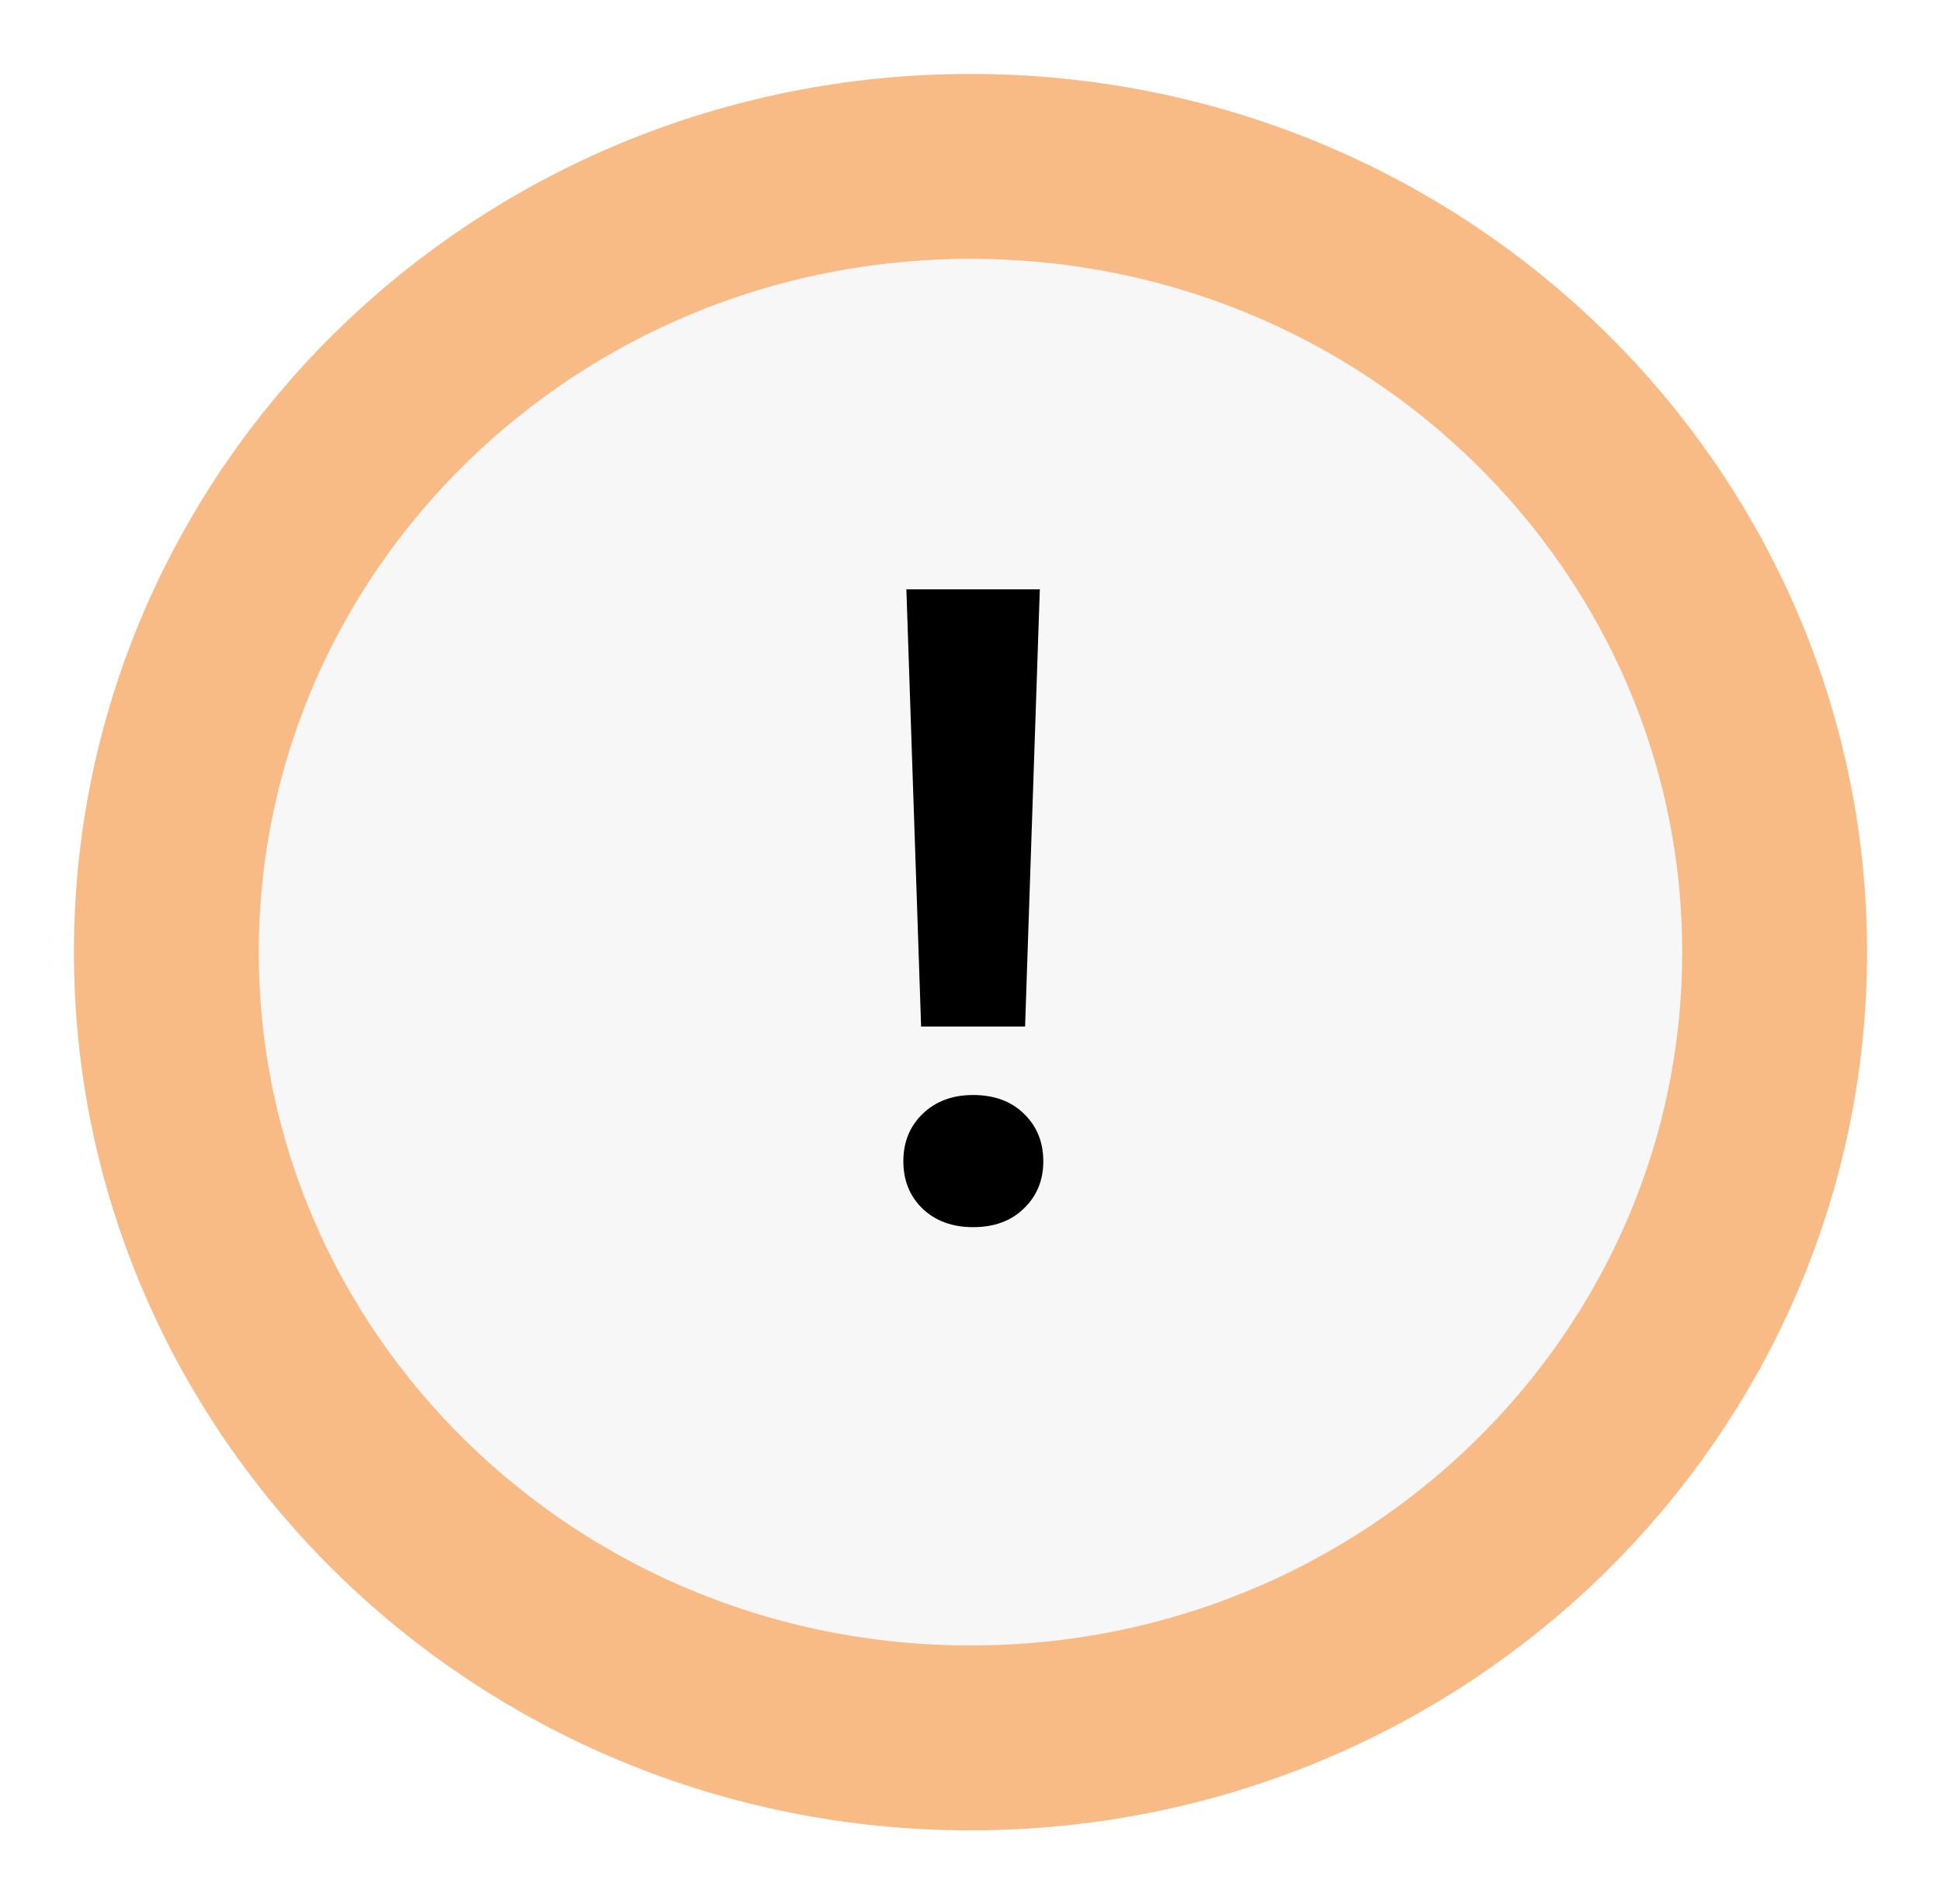 <svg width="105" height="103" viewBox="0 0 105 103" fill="none" xmlns="http://www.w3.org/2000/svg">
<g filter="url(#filter0_d)">
<ellipse cx="52.5" cy="47.5" rx="48.5" ry="47.5" fill="#F7F7F8"/>
<path d="M96 47.5C96 70.874 76.623 90 52.5 90C28.377 90 9 70.874 9 47.5C9 24.126 28.377 5 52.5 5C76.623 5 96 24.126 96 47.5Z" stroke="#F8BB86" stroke-width="10"/>
</g>
<path d="M55.453 55.523H49.828L49.031 31.875H56.25L55.453 55.523ZM52.641 59.227C53.781 59.227 54.695 59.562 55.383 60.234C56.086 60.906 56.438 61.766 56.438 62.812C56.438 63.844 56.086 64.695 55.383 65.367C54.695 66.039 53.781 66.375 52.641 66.375C51.516 66.375 50.602 66.039 49.898 65.367C49.211 64.695 48.867 63.844 48.867 62.812C48.867 61.781 49.211 60.93 49.898 60.258C50.602 59.57 51.516 59.227 52.641 59.227Z" fill="black"/>
<defs>
<filter id="filter0_d" x="0" y="0" width="105" height="103" filterUnits="userSpaceOnUse" color-interpolation-filters="sRGB">
<feFlood flood-opacity="0" result="BackgroundImageFix"/>
<feColorMatrix in="SourceAlpha" type="matrix" values="0 0 0 0 0 0 0 0 0 0 0 0 0 0 0 0 0 0 127 0"/>
<feOffset dy="4"/>
<feGaussianBlur stdDeviation="2"/>
<feColorMatrix type="matrix" values="0 0 0 0 0 0 0 0 0 0 0 0 0 0 0 0 0 0 0.25 0"/>
<feBlend mode="normal" in2="BackgroundImageFix" result="effect1_dropShadow"/>
<feBlend mode="normal" in="SourceGraphic" in2="effect1_dropShadow" result="shape"/>
</filter>
</defs>
</svg>
